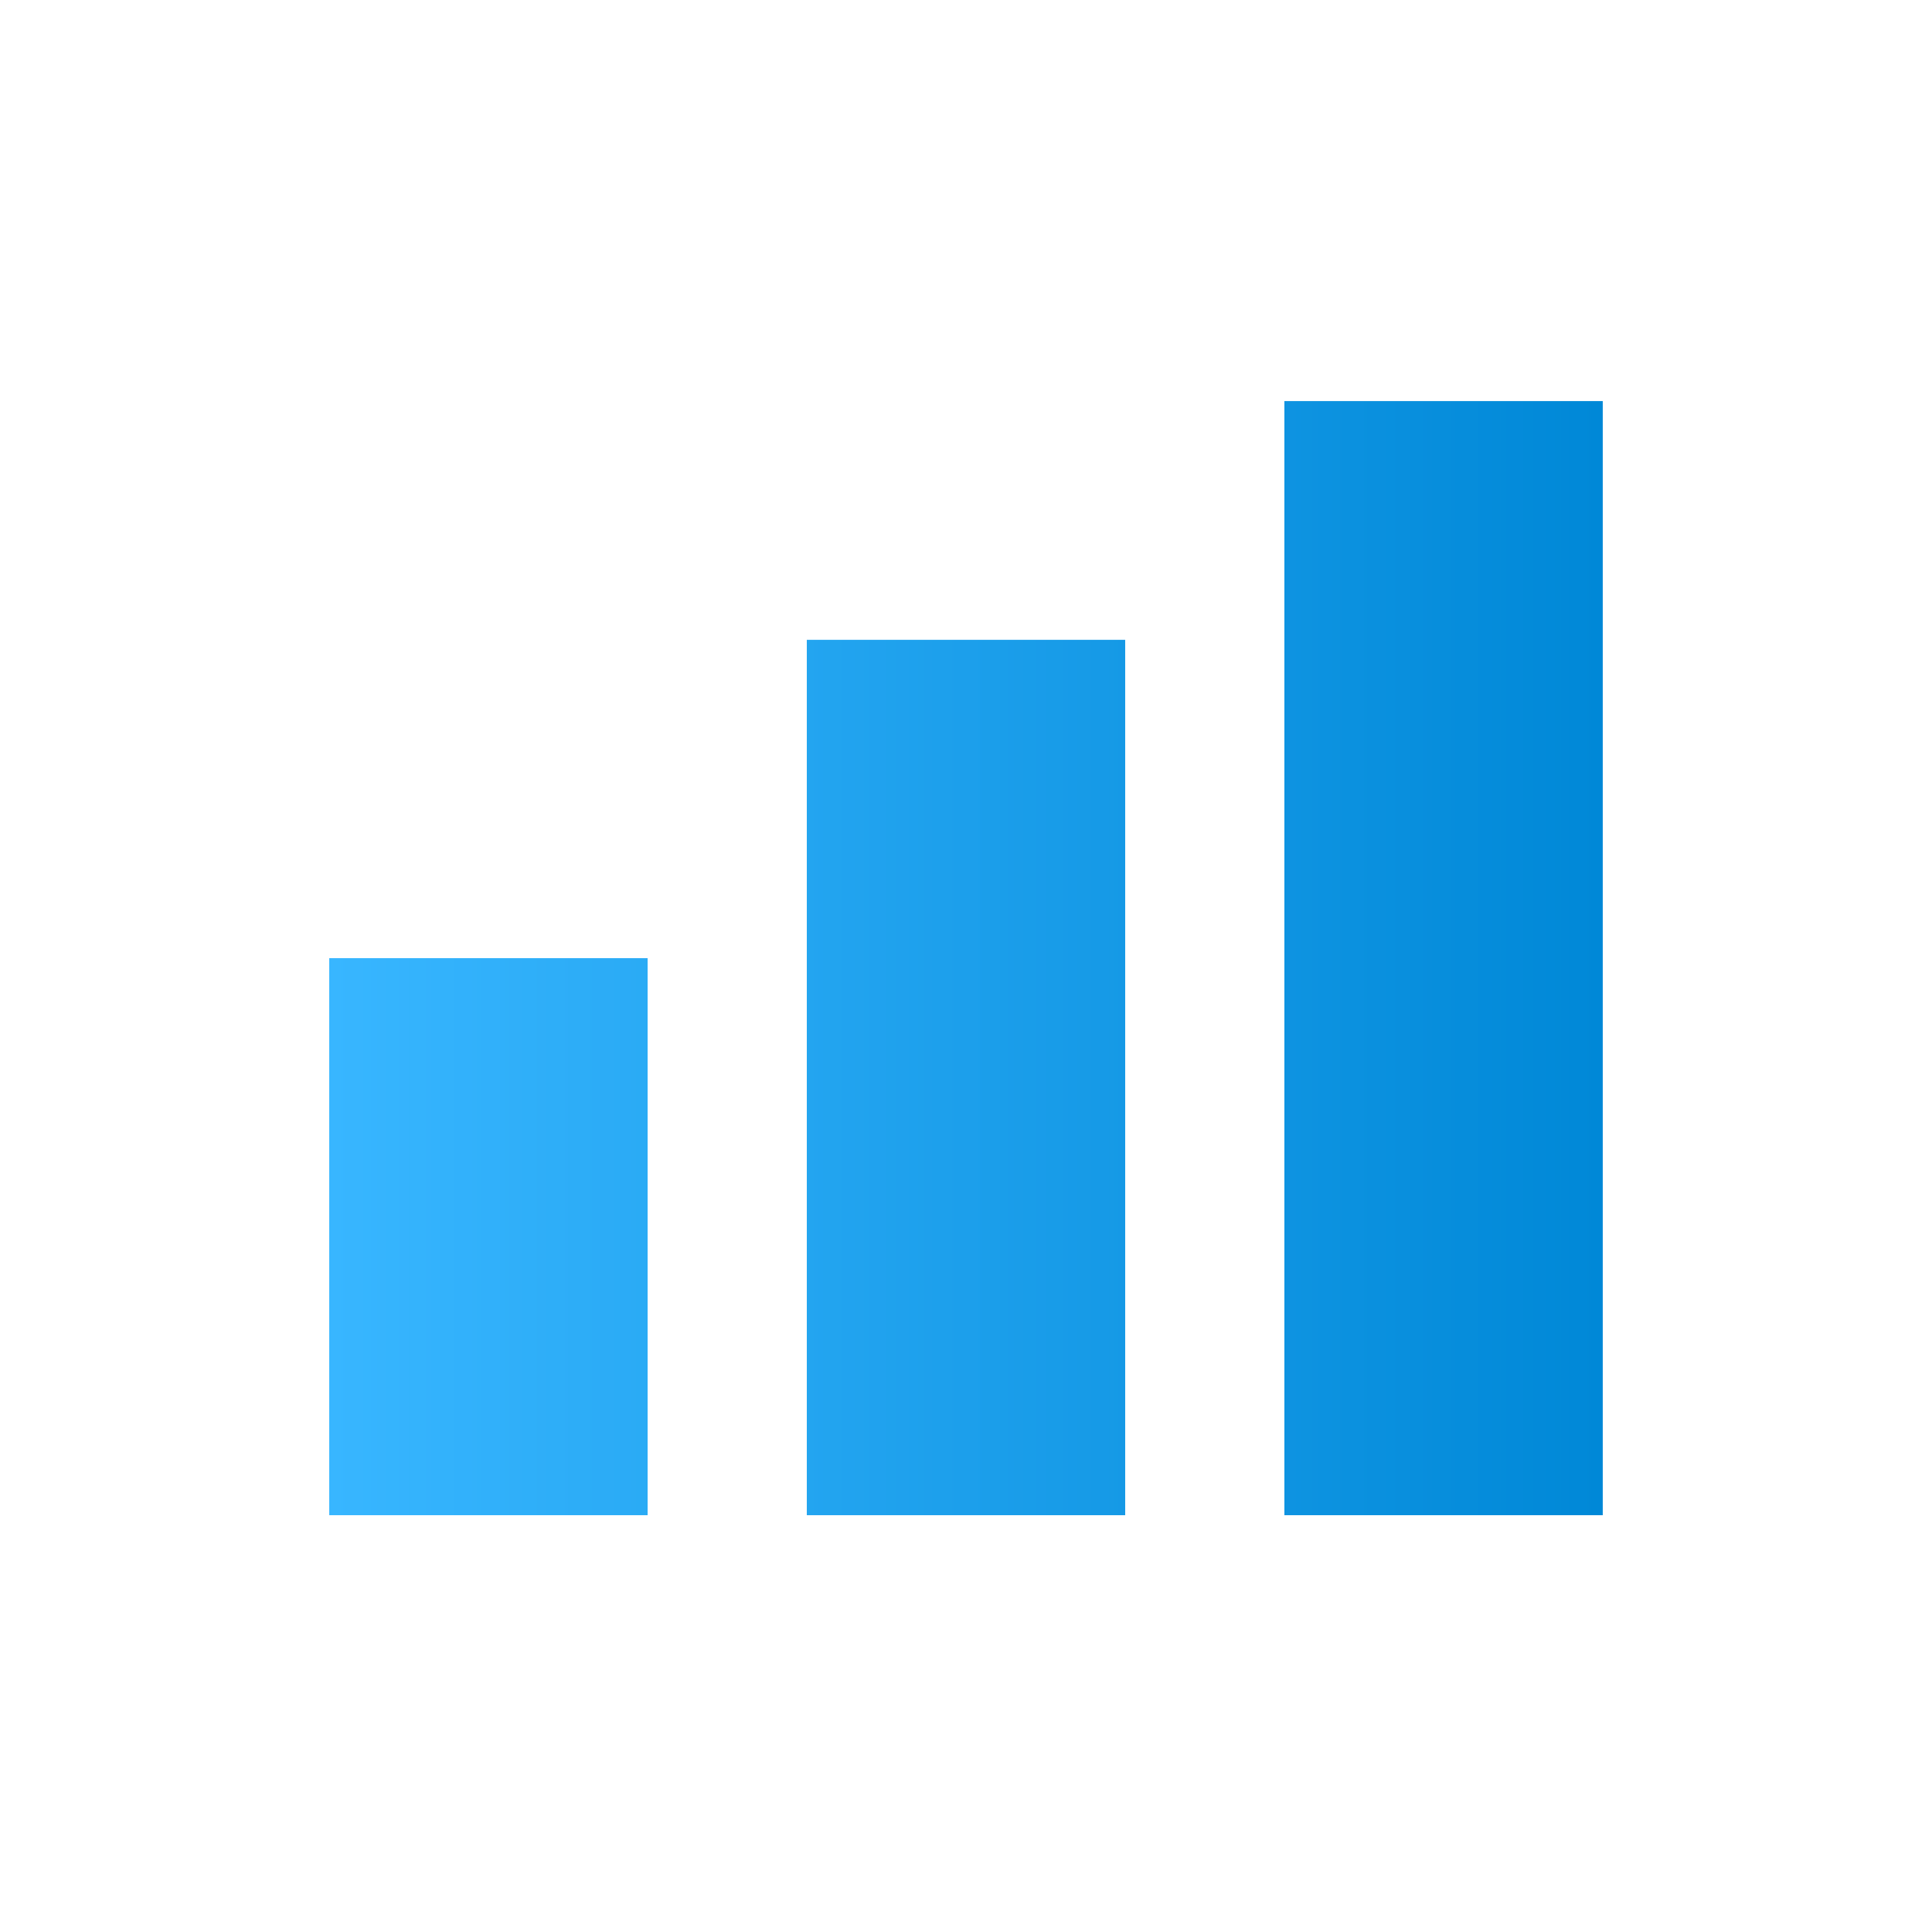 <svg width="89" height="88" viewBox="0 0 89 88" fill="none" xmlns="http://www.w3.org/2000/svg">
<path d="M29.833 44.147H15.167V69.813H29.833V44.147ZM51.833 29.48H37.167V69.813H51.833V29.48ZM73.833 18.48H59.167V69.813H73.833V18.48Z" fill="url(#paint0_linear_267_76)"/>
<defs>
<linearGradient id="paint0_linear_267_76" x1="15.167" y1="44.147" x2="73.833" y2="44.147" gradientUnits="userSpaceOnUse">
<stop stop-color="#38B6FF"/>
<stop offset="1" stop-color="#0088D7"/>
</linearGradient>
</defs>
</svg>
